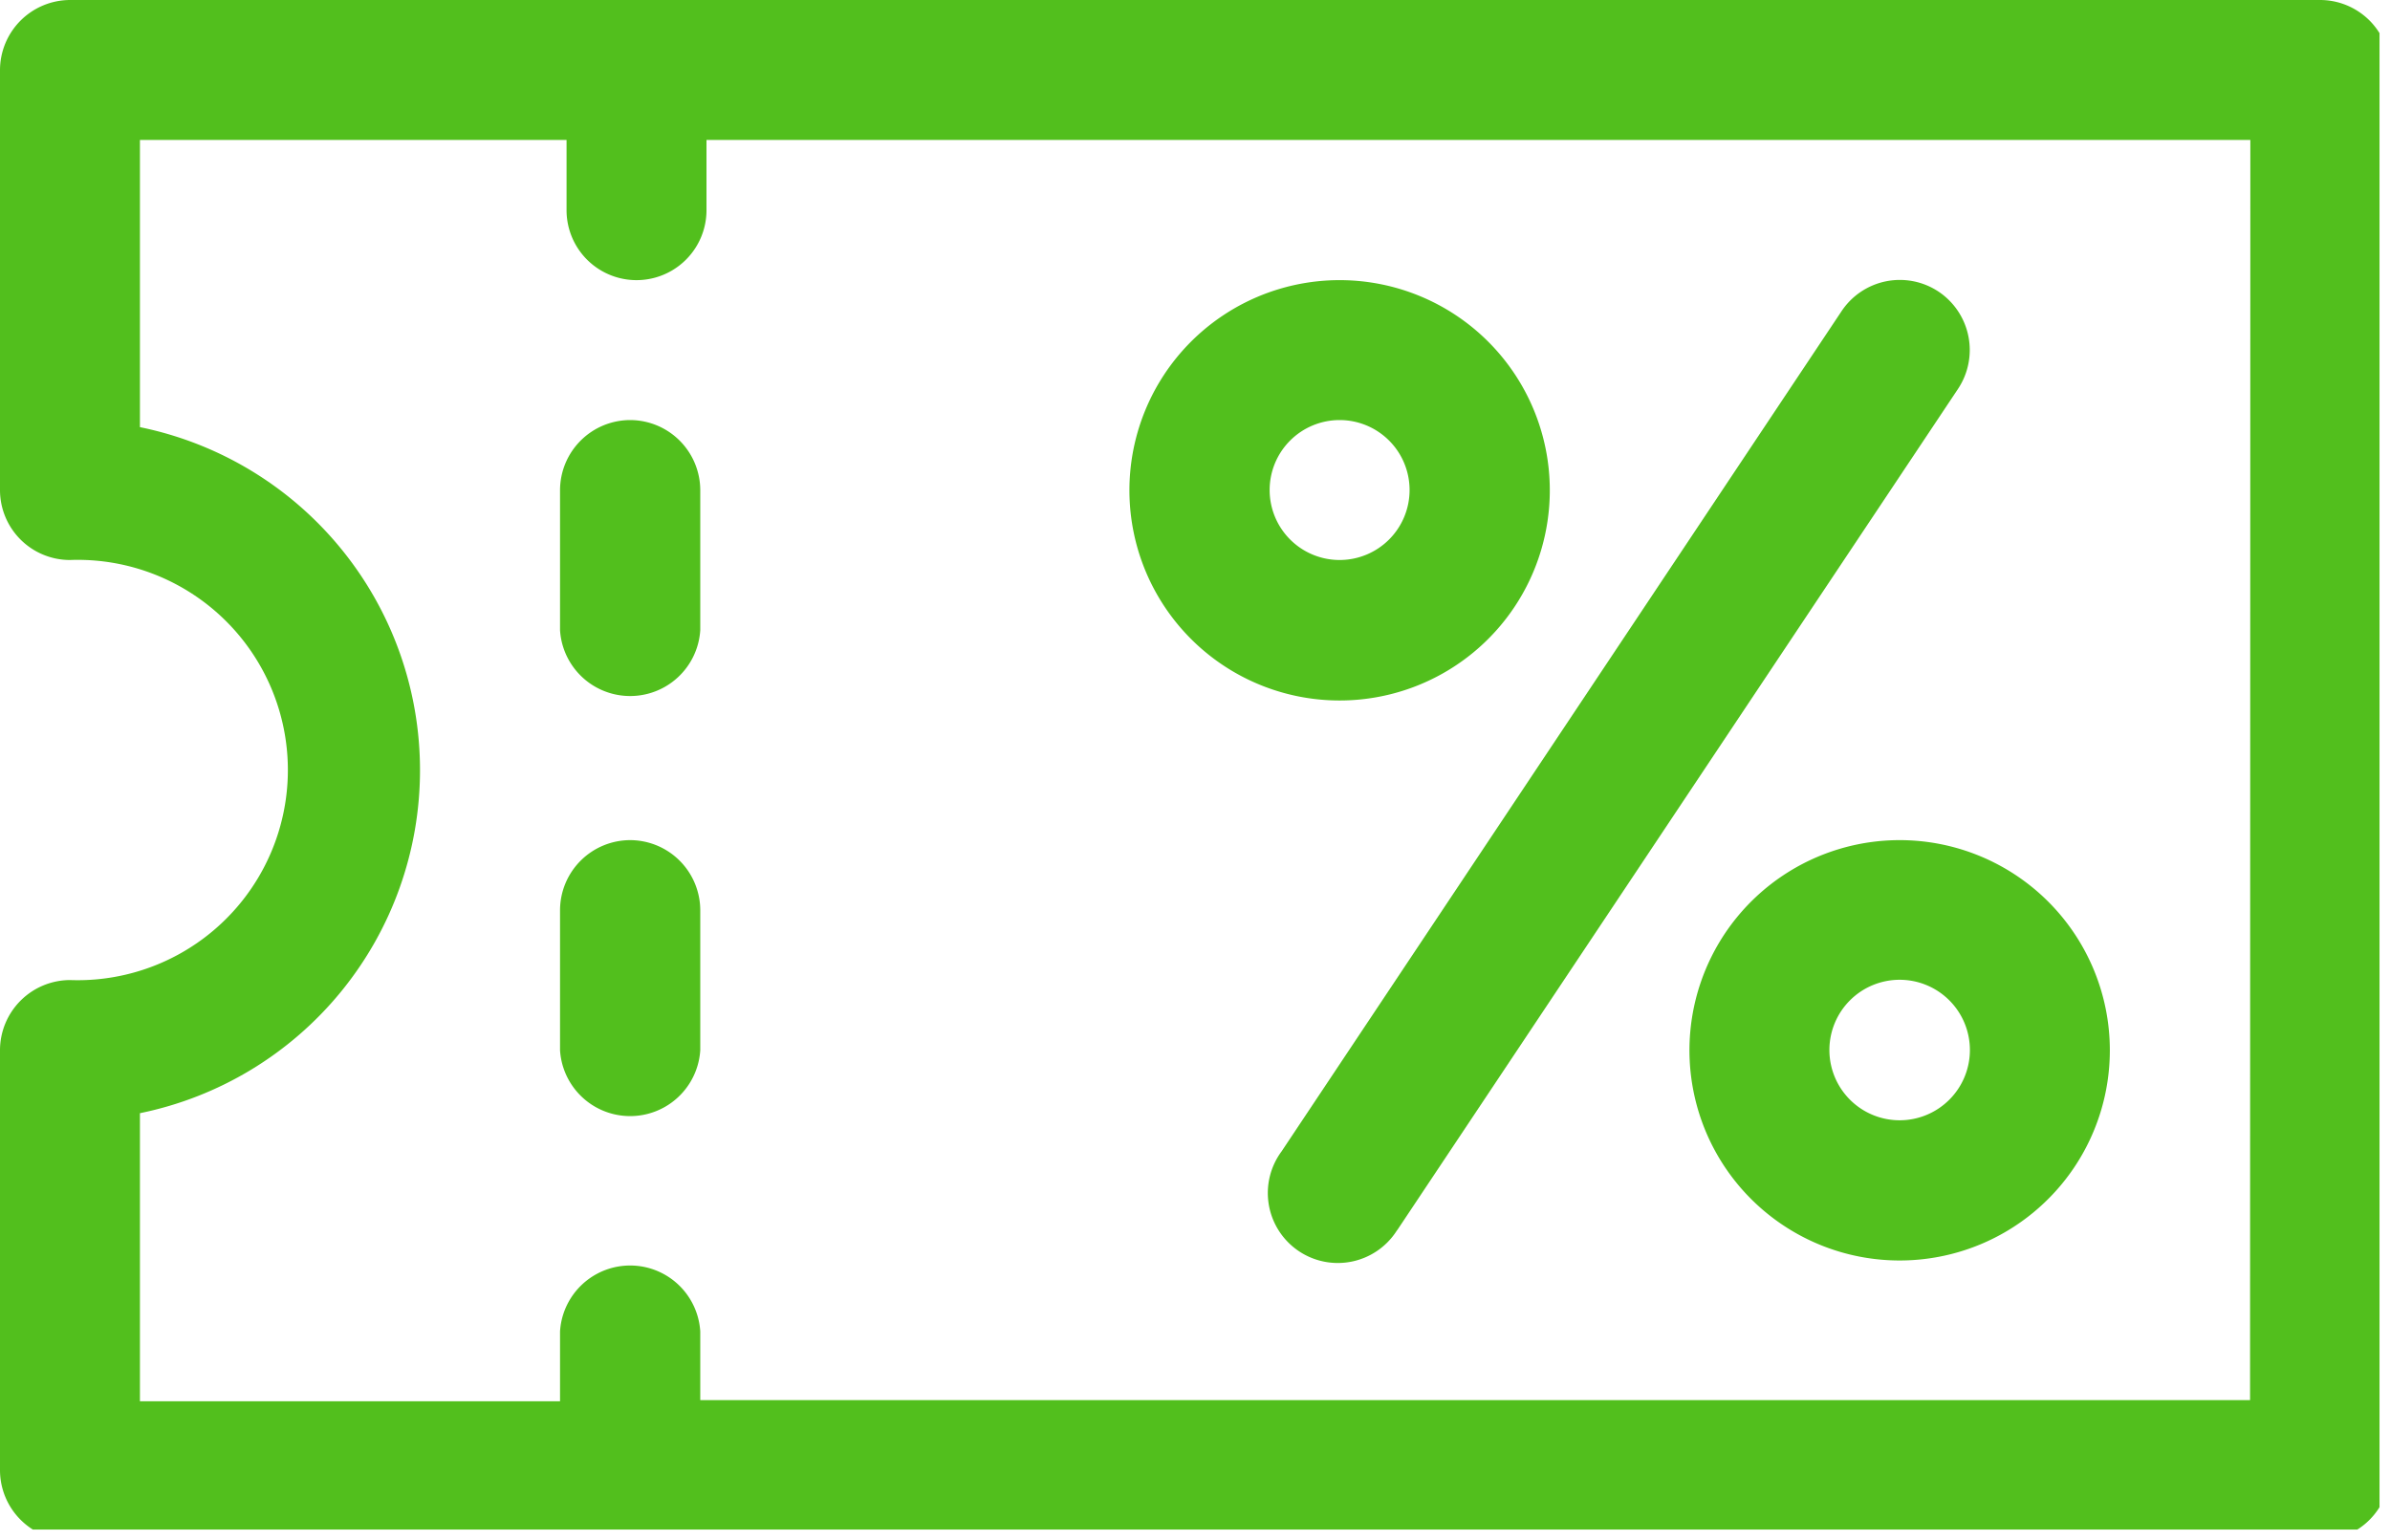 <svg id="Layer_1" data-name="Layer 1" xmlns="http://www.w3.org/2000/svg" xmlns:xlink="http://www.w3.org/1999/xlink" viewBox="0 0 84.37 54.38"><defs><clipPath id="clip-path" transform="translate(0)"><rect width="84" height="54" fill="none"/></clipPath></defs><title>icon-concierge-voucher</title><g clip-path="url(#clip-path)"><g id="Mask_Group_622" data-name="Mask Group 622"><g id="coupon"><g id="Group_9236" data-name="Group 9236"><g id="Group_9235" data-name="Group 9235"><path id="Path_9191" data-name="Path 9191" d="M47.29,9.89a7.42,7.42,0,1,0,7.42,7.41h0A7.42,7.42,0,0,0,47.29,9.89Zm0,9.88a2.47,2.47,0,1,1,2.47-2.47A2.47,2.47,0,0,1,47.29,19.77Z" transform="translate(0)" fill="#52bf1d"/></g></g><g id="Group_9238" data-name="Group 9238"><g id="Group_9237" data-name="Group 9237"><path id="Path_9192" data-name="Path 9192" d="M67.07,29.66a7.42,7.42,0,1,0,7.41,7.42A7.42,7.42,0,0,0,67.07,29.66Zm0,9.89a2.48,2.48,0,1,1,2.47-2.47h0A2.48,2.48,0,0,1,67.07,39.55Z" transform="translate(0)" fill="#52bf1d"/></g></g><g id="Group_9240" data-name="Group 9240"><g id="Group_9239" data-name="Group 9239"><path id="Path_9193" data-name="Path 9193" d="M68.44,10.3A2.47,2.47,0,0,0,65,11h0L45.24,40.65a2.47,2.47,0,1,0,4.06,2.81l.05-.07L69.12,13.73A2.48,2.48,0,0,0,68.44,10.3Z" transform="translate(0)" fill="#52bf1d"/></g></g><g id="Group_9242" data-name="Group 9242"><g id="Group_9241" data-name="Group 9241"><path id="Path_9194" data-name="Path 9194" d="M81.9,0H2.47A2.48,2.48,0,0,0,0,2.47H0V17.3a2.47,2.47,0,0,0,2.47,2.47h0a7.42,7.42,0,1,1,0,14.83A2.48,2.48,0,0,0,0,37.07H0V51.91a2.48,2.48,0,0,0,2.47,2.47H81.9a2.47,2.47,0,0,0,2.47-2.47h0V2.47A2.47,2.47,0,0,0,81.9,0ZM79.43,49.43H24.72V47a2.48,2.48,0,0,0-4.95,0v2.47H4.94V39.3a12.36,12.36,0,0,0,0-24.22V4.94H20V7.42a2.47,2.47,0,0,0,4.94,0V4.94h54.5Z" transform="translate(0)" fill="#52bf1d"/></g></g><g id="Group_9244" data-name="Group 9244"><g id="Group_9243" data-name="Group 9243"><path id="Path_9195" data-name="Path 9195" d="M22.25,29.66a2.48,2.48,0,0,0-2.48,2.47v4.95a2.48,2.48,0,0,0,4.95,0V32.13A2.48,2.48,0,0,0,22.25,29.66Z" transform="translate(0)" fill="#52bf1d"/></g></g><g id="Group_9246" data-name="Group 9246"><g id="Group_9245" data-name="Group 9245"><path id="Path_9196" data-name="Path 9196" d="M22.25,14.83a2.48,2.48,0,0,0-2.48,2.47h0v4.95a2.48,2.48,0,0,0,4.95,0V17.3a2.48,2.48,0,0,0-2.47-2.47Z" transform="translate(0)" fill="#52bf1d"/></g></g></g></g></g></svg>